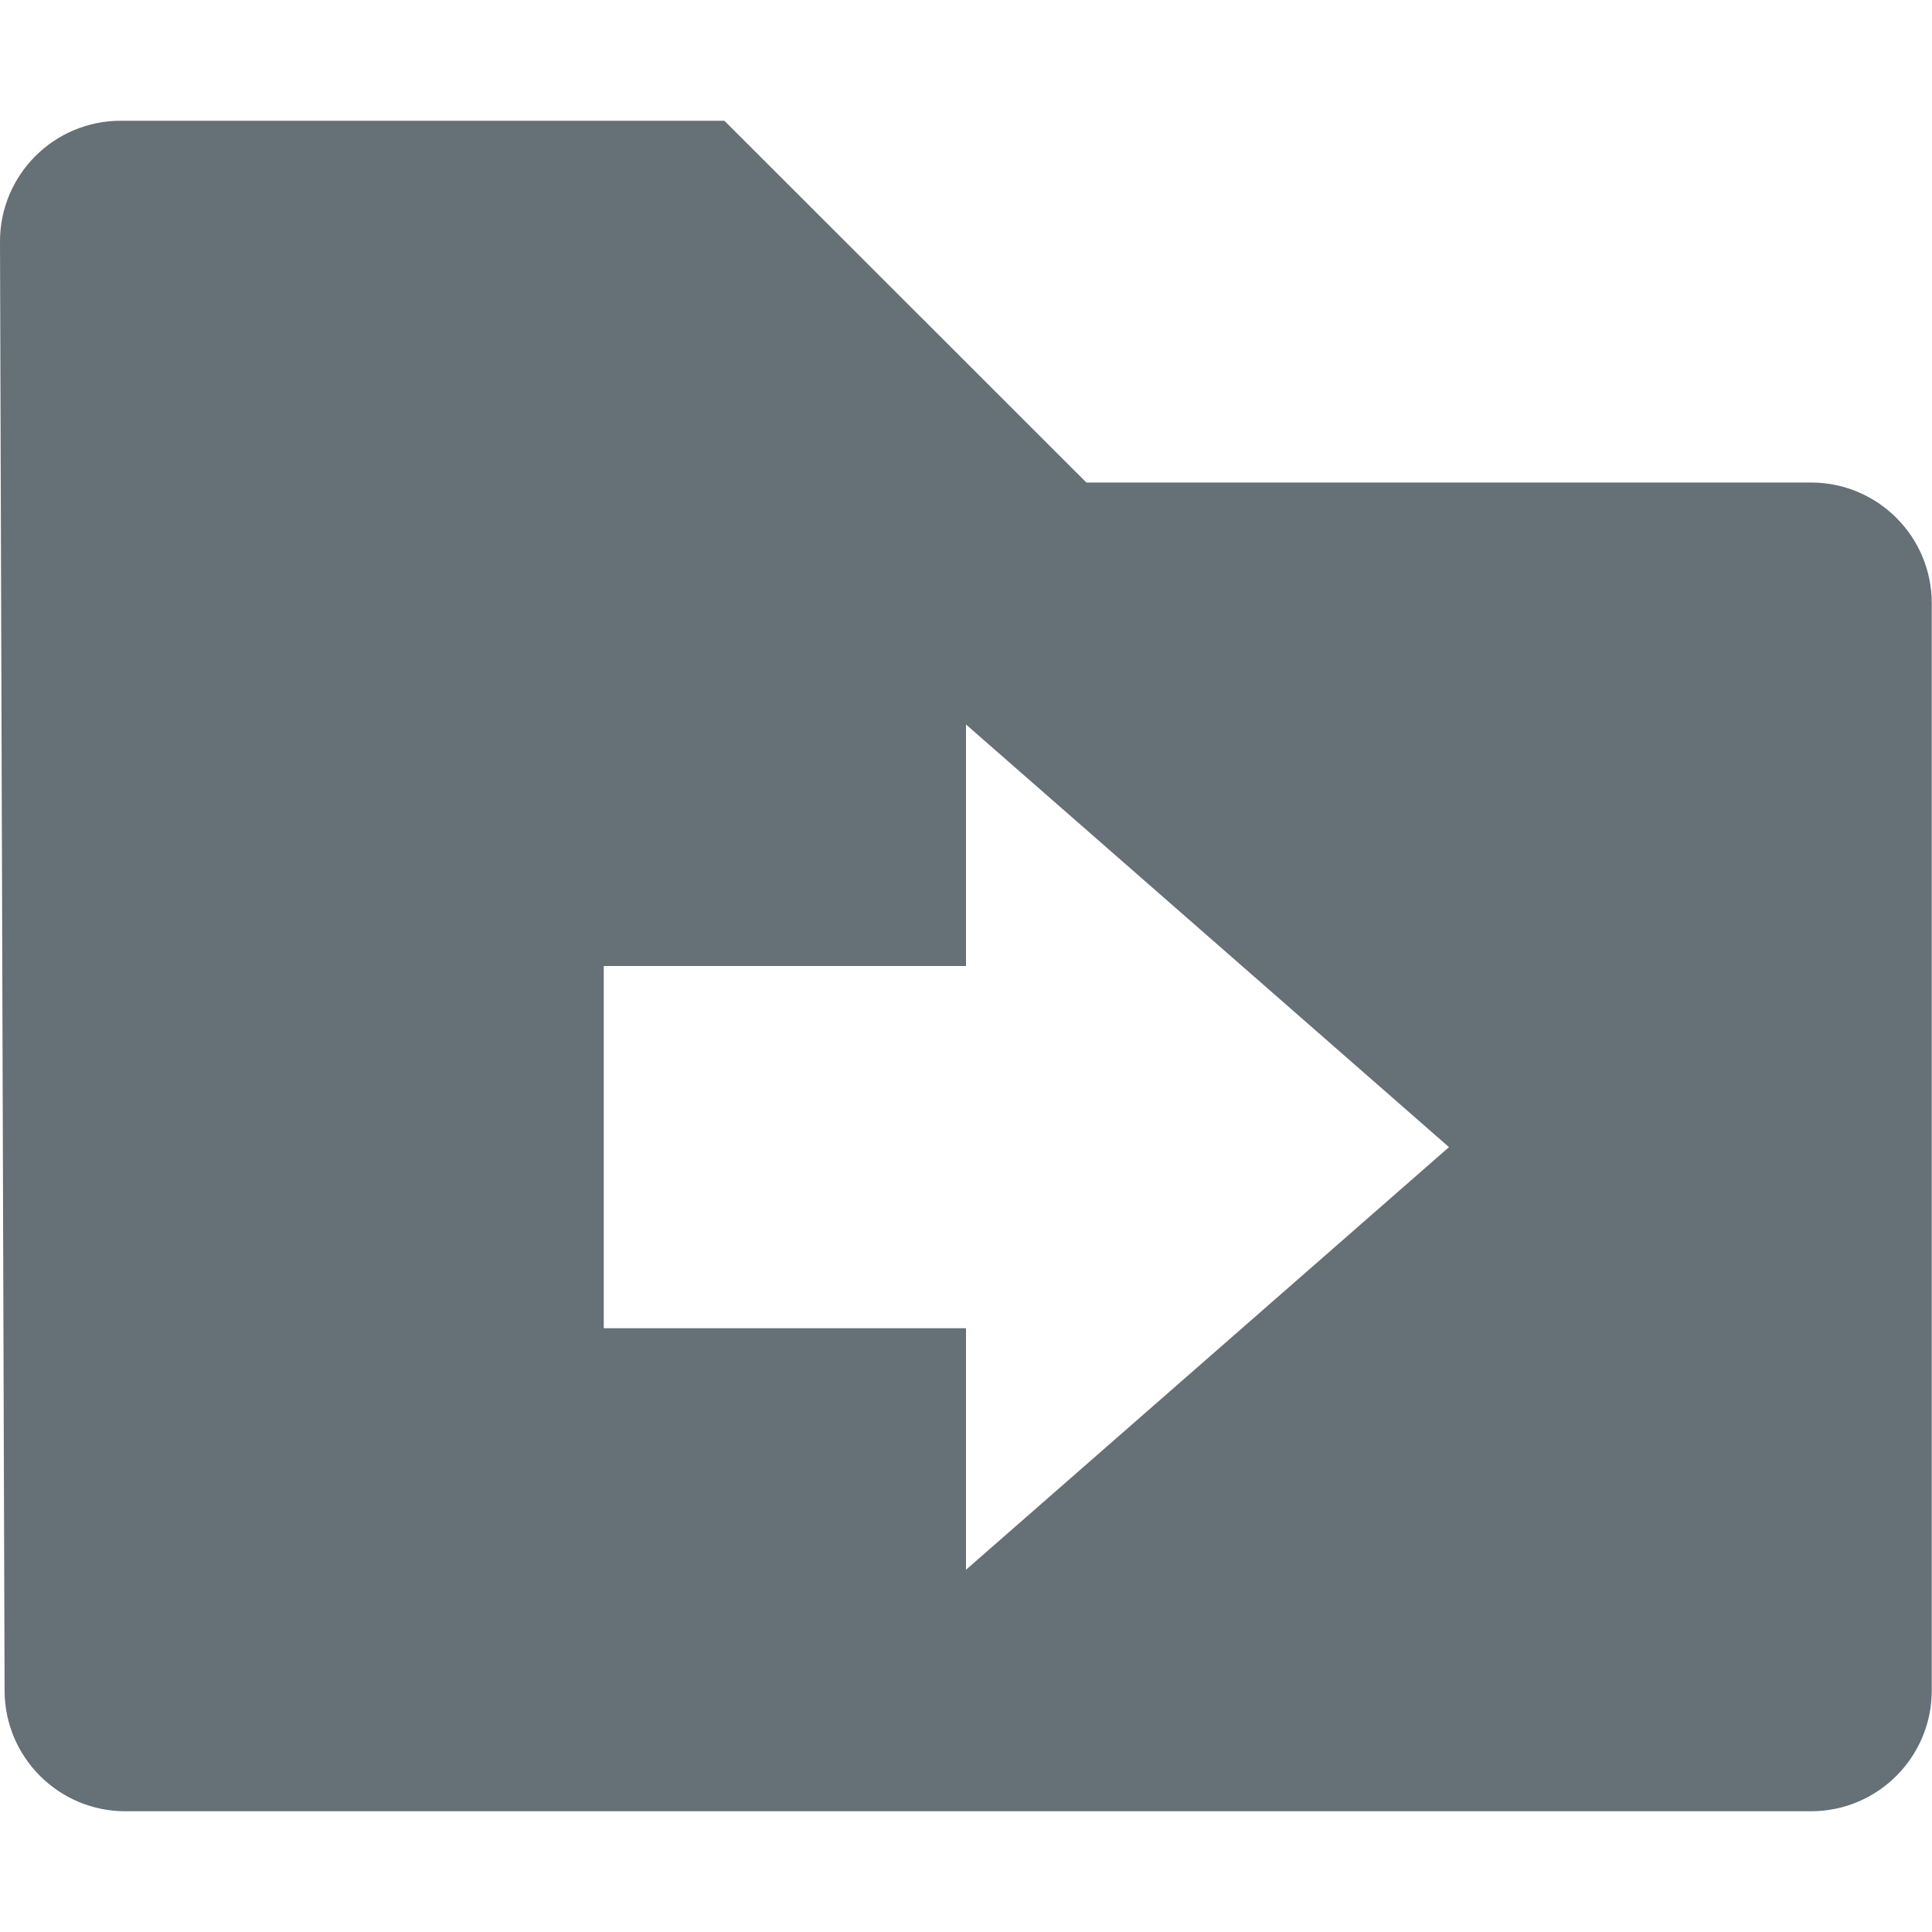 <svg width="16" height="16" viewBox="0 0 16 16" fill="none" xmlns="http://www.w3.org/2000/svg">
<path fill-rule="evenodd" clip-rule="evenodd" d="M1 1H5.999L8.997 3.996H14.998C15.55 3.996 15.998 4.443 15.998 4.996V14C15.998 14.552 15.55 15 14.998 15H1.038C0.487 15 0.04 14.554 0.038 14.003L5.23092e-06 2.003C-0.002 1.45 0.446 1 1 1ZM8 6L12 9.5L8 13V11H5V8H8V6Z" fill="#657077"/>
</svg>
